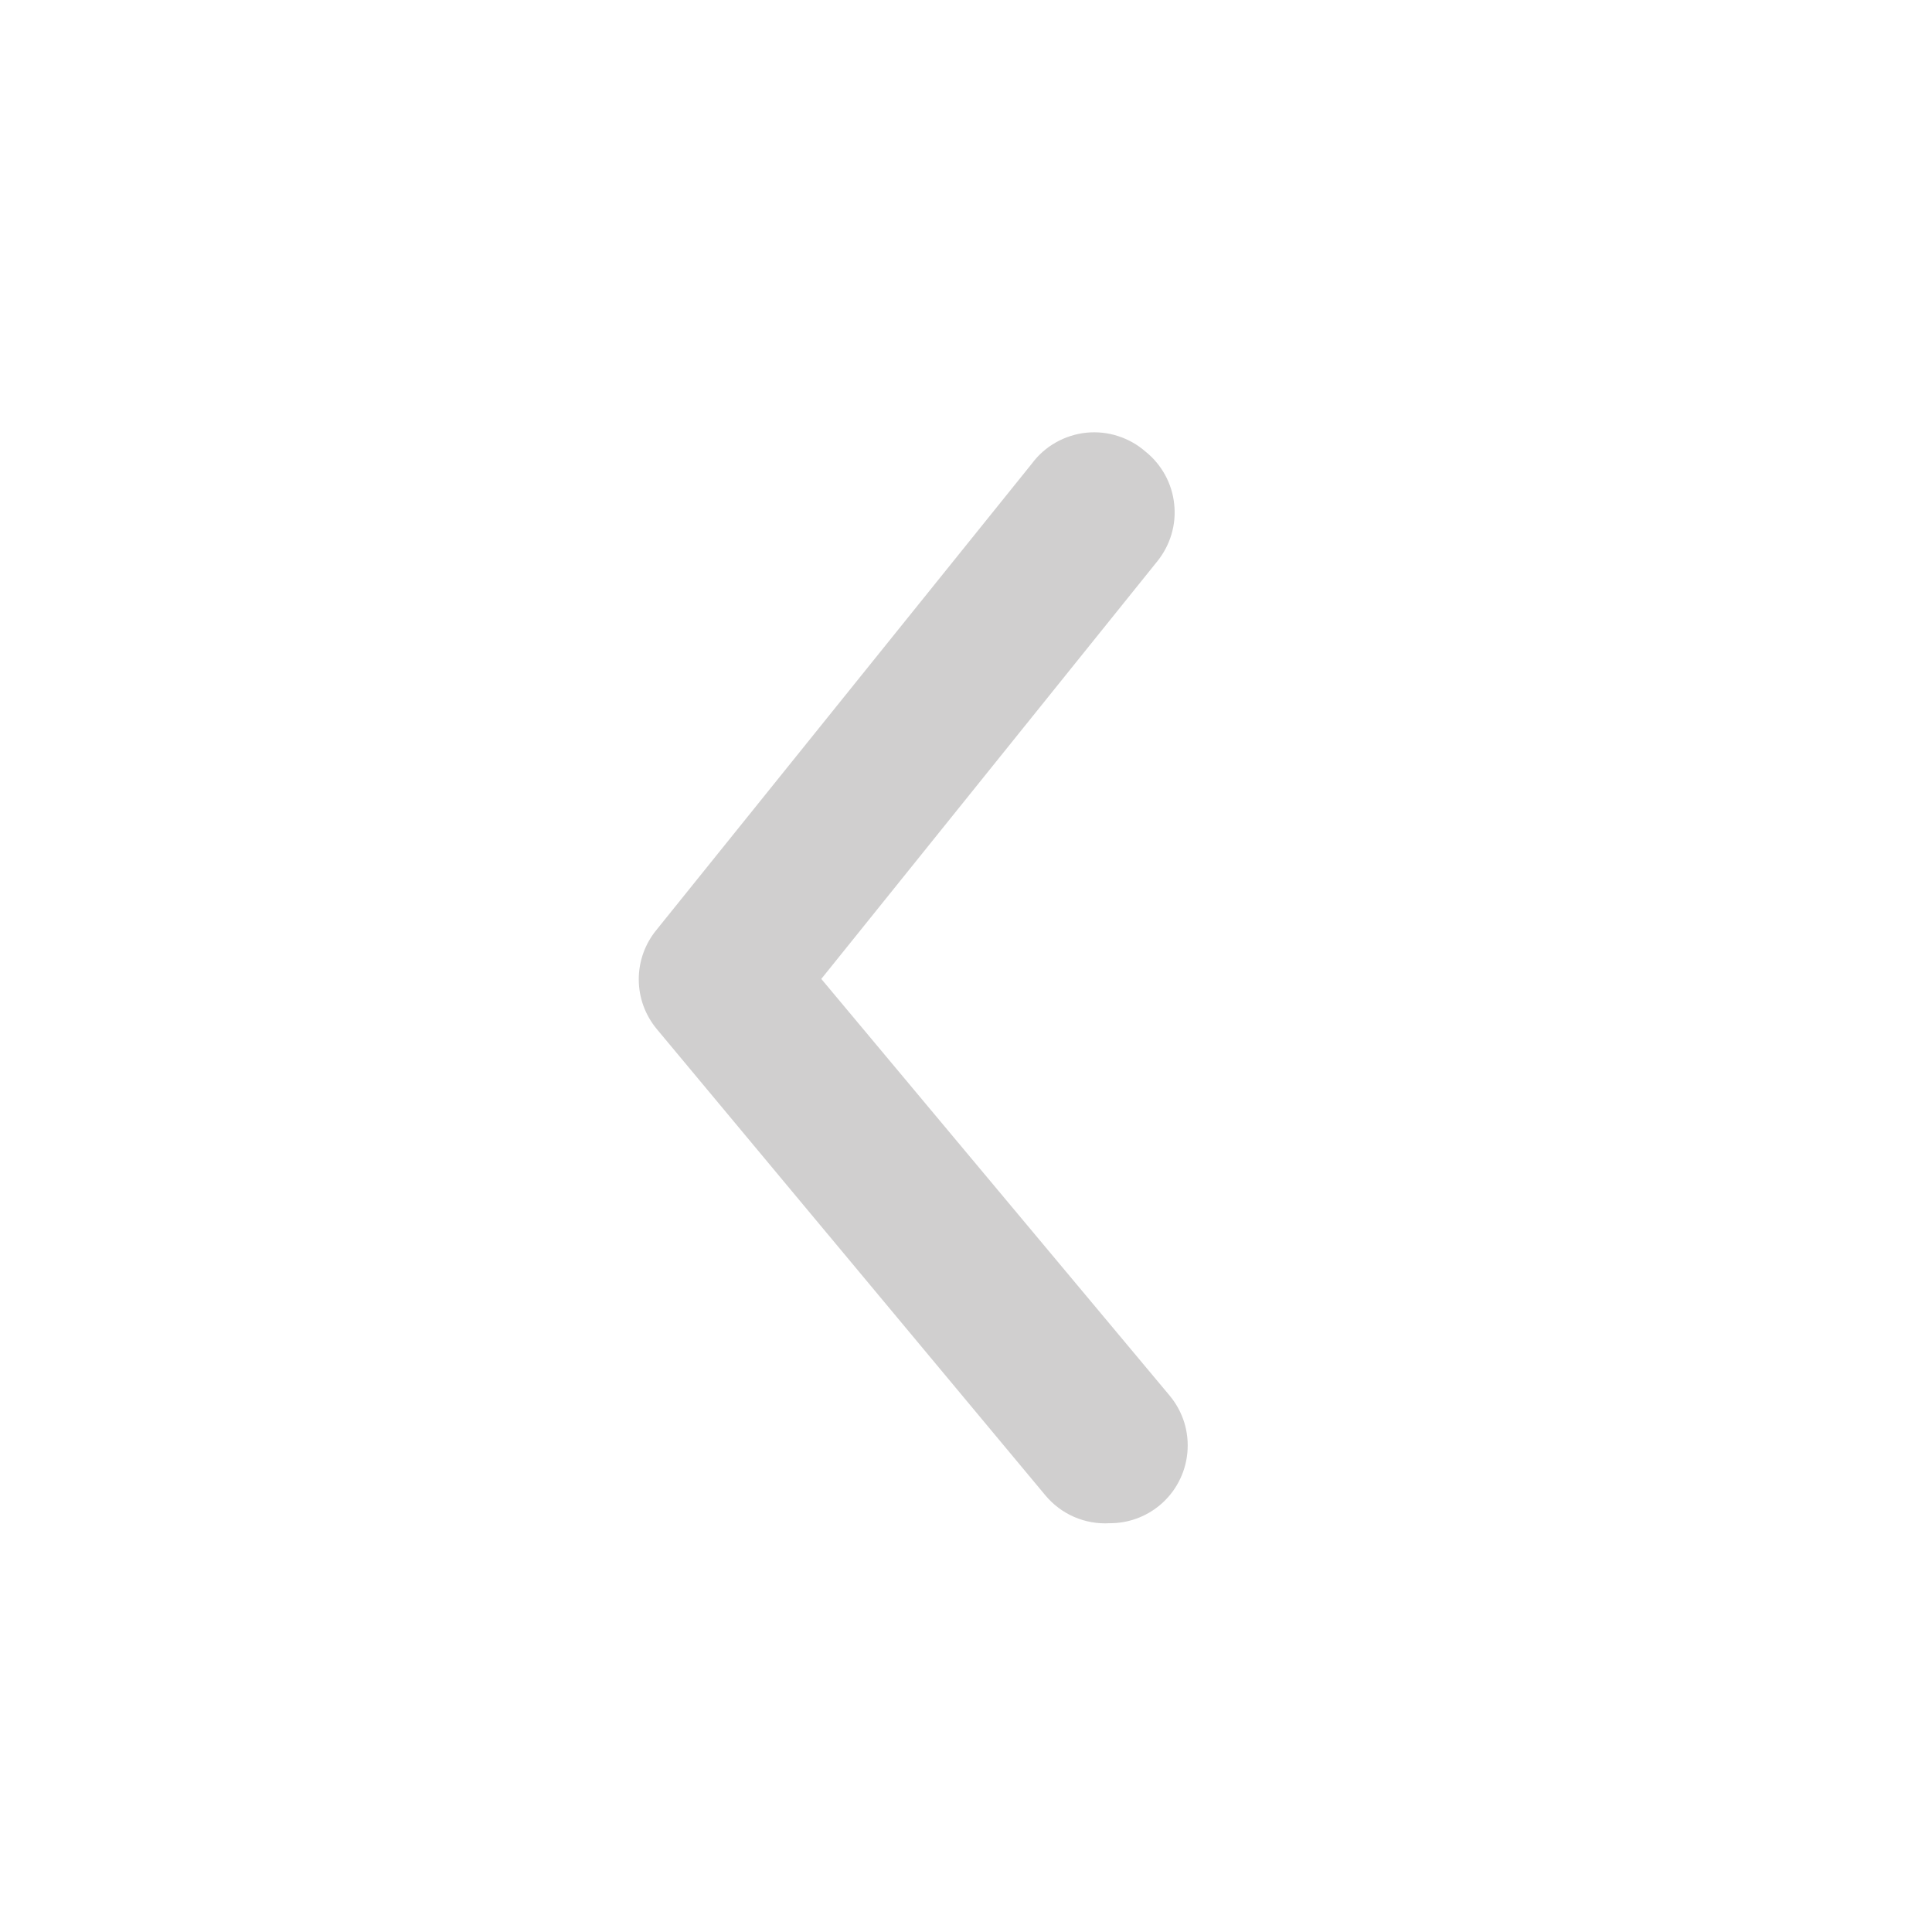 <svg width="29" height="29" viewBox="0 0 29 29" fill="none" xmlns="http://www.w3.org/2000/svg">
<path d="M16.659 22.864C16.932 22.865 17.196 22.77 17.406 22.596C17.524 22.498 17.622 22.378 17.693 22.242C17.765 22.106 17.809 21.957 17.823 21.804C17.837 21.651 17.821 21.497 17.776 21.351C17.73 21.204 17.656 21.068 17.558 20.95L12.328 14.694L17.371 8.426C17.468 8.306 17.54 8.169 17.584 8.021C17.628 7.874 17.642 7.719 17.625 7.566C17.609 7.413 17.563 7.265 17.489 7.13C17.415 6.995 17.316 6.876 17.196 6.78C17.075 6.674 16.934 6.594 16.78 6.545C16.627 6.495 16.465 6.479 16.305 6.495C16.145 6.512 15.991 6.561 15.851 6.64C15.71 6.719 15.588 6.826 15.492 6.955L9.854 13.958C9.682 14.167 9.588 14.429 9.588 14.7C9.588 14.97 9.682 15.232 9.854 15.441L15.69 22.444C15.807 22.585 15.956 22.697 16.124 22.77C16.293 22.843 16.476 22.875 16.659 22.864Z" fill="#D0CFCF"/>
</svg>
